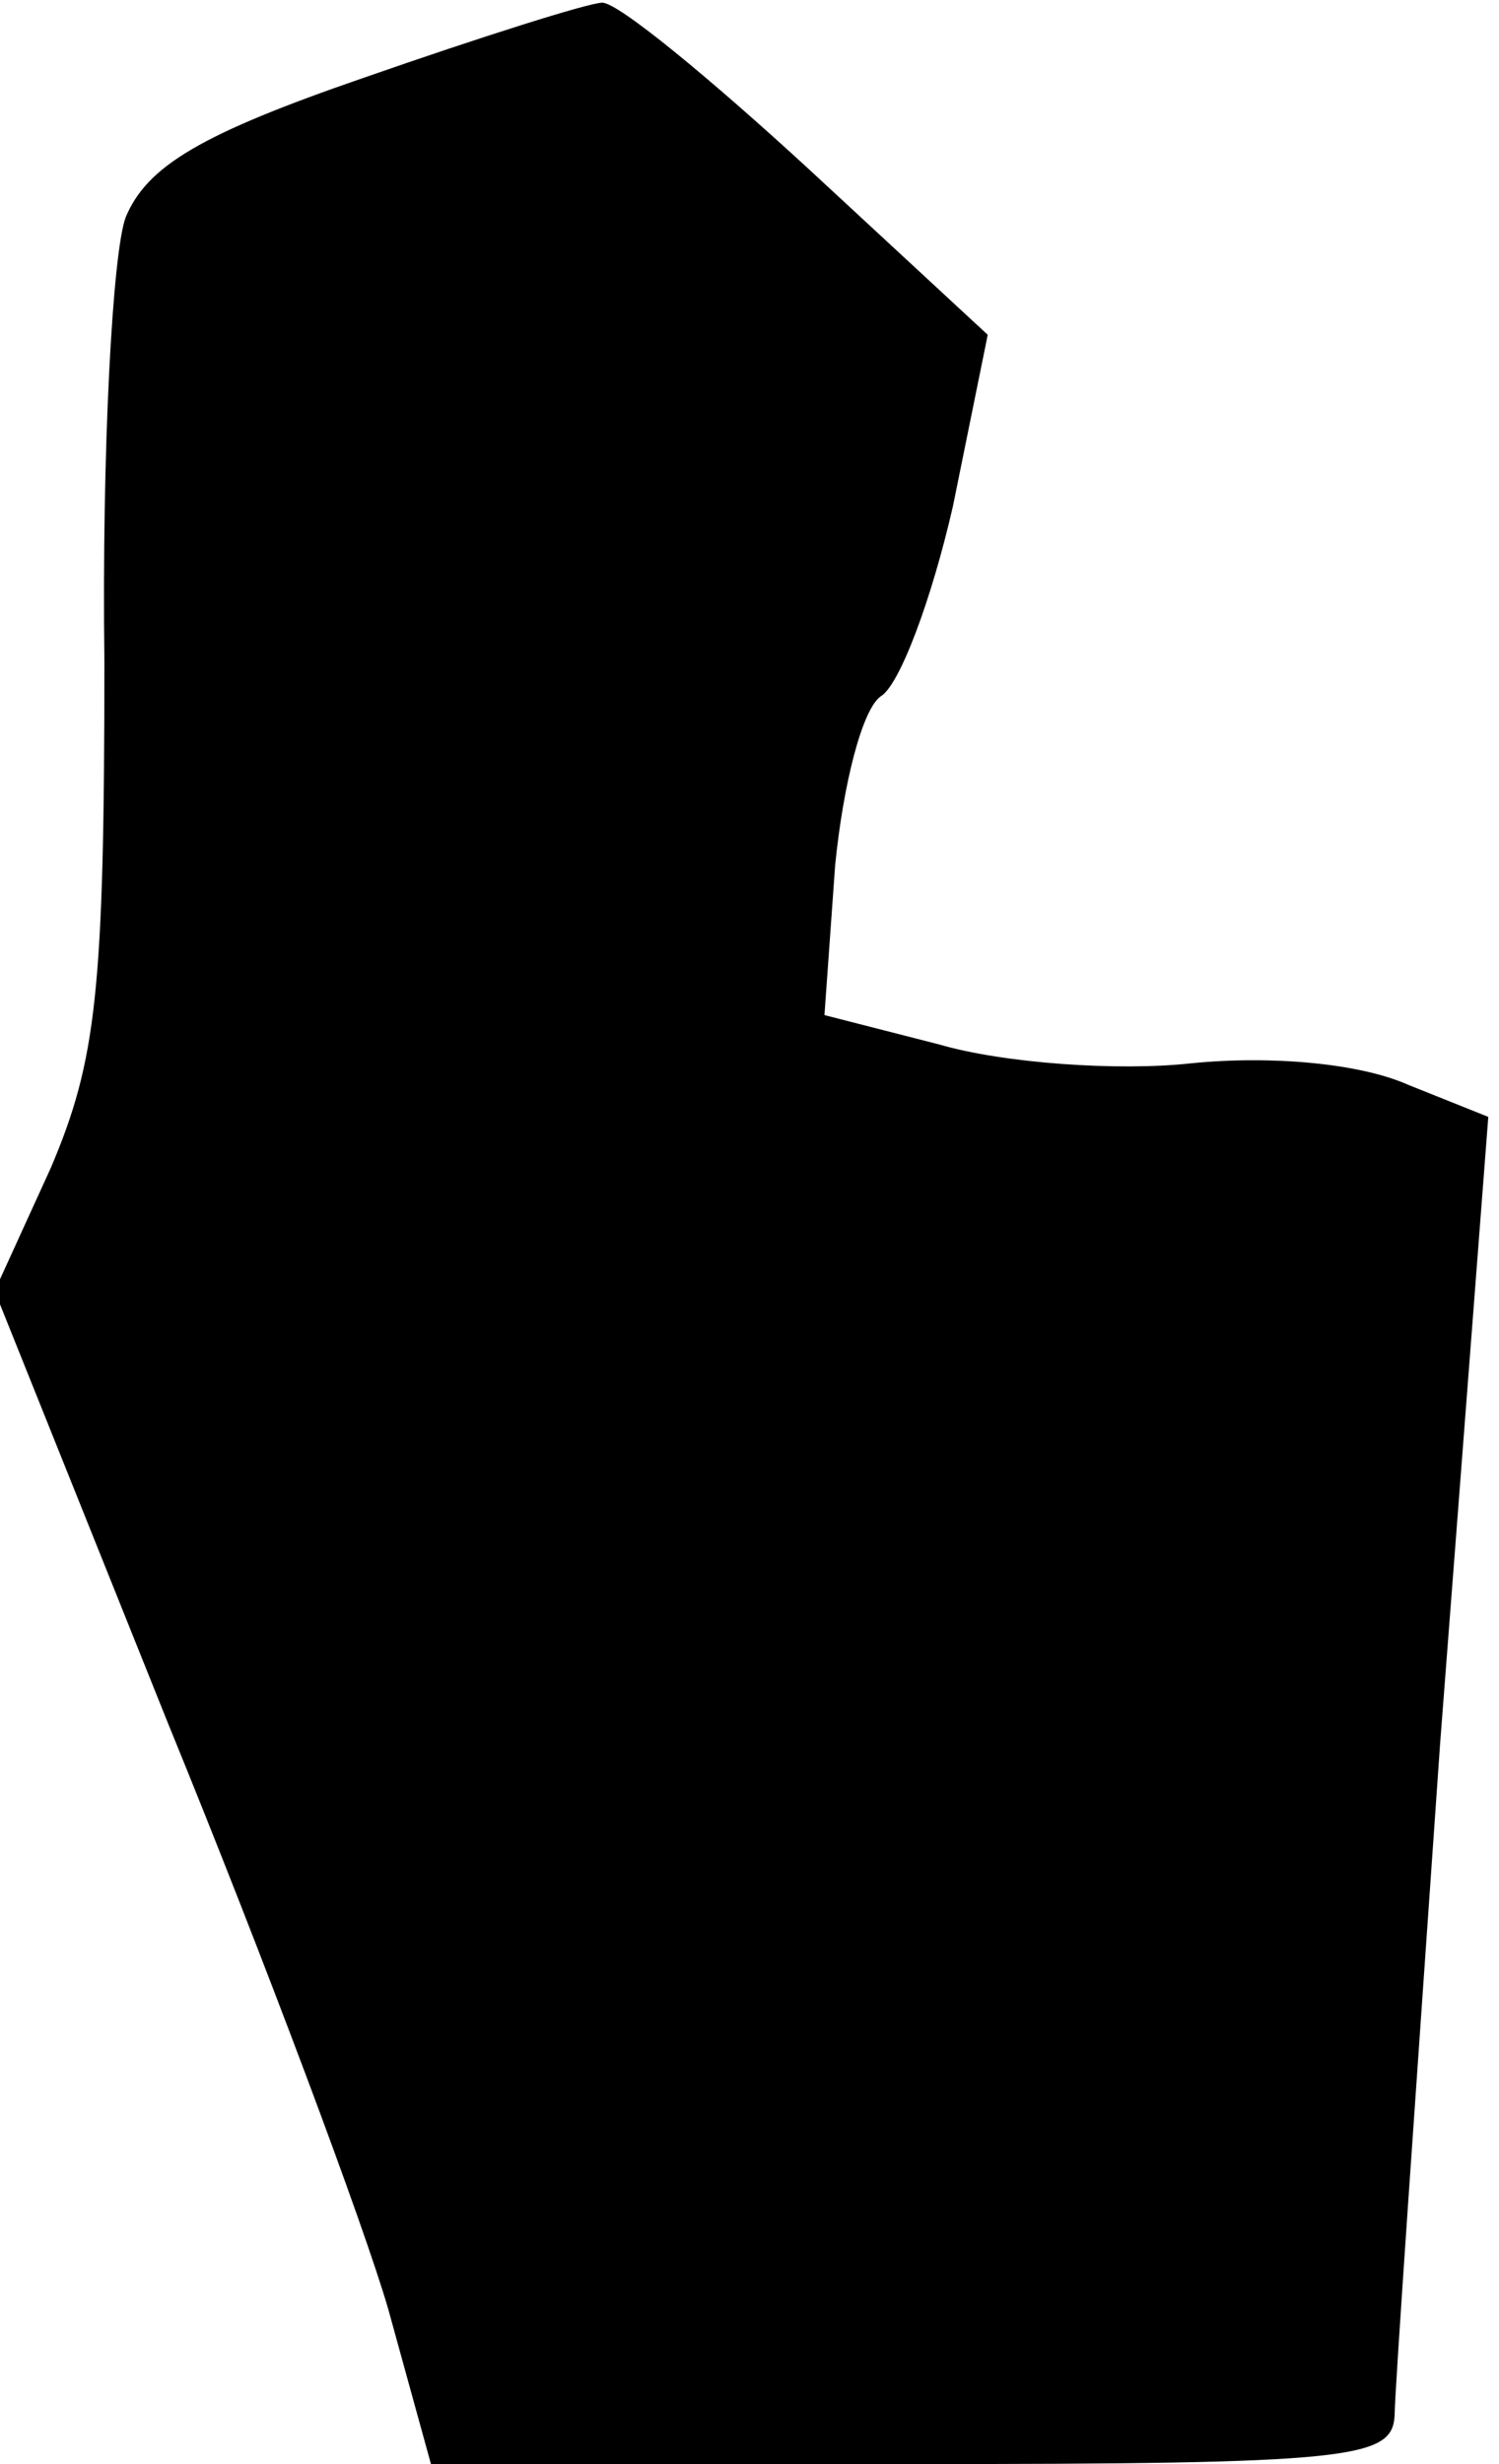 <?xml version="1.0" standalone="no"?>
<!DOCTYPE svg PUBLIC "-//W3C//DTD SVG 20010904//EN"
 "http://www.w3.org/TR/2001/REC-SVG-20010904/DTD/svg10.dtd">
<svg version="1.0" xmlns="http://www.w3.org/2000/svg"
 width="56pt" height="92pt" viewBox="0 0 56 92"
 preserveAspectRatio="xMidYMid meet">
<g transform="translate(0,92) scale(0.1,-0.1)"
fill="#000000" stroke="none">
<path fill="#000000" stroke="none" d="M136 891 c-61 -21 -81 -33 -89 -52 -5
-13 -9 -88 -8 -166 0 -123 -3 -149 -20 -189 l-21 -46 65 -162 c36 -88 73 -187
82 -218 l16 -58 179 0 c165 0 180 2 181 18 0 9 8 122 17 251 l18 234 -30 12
c-18 8 -51 11 -81 8 -27 -3 -70 0 -94 7 l-43 11 4 56 c3 30 10 58 17 63 7 4
19 36 27 71 l13 64 -67 62 c-37 34 -71 62 -77 62 -5 0 -46 -13 -89 -28z"/>
</g>
</svg>
